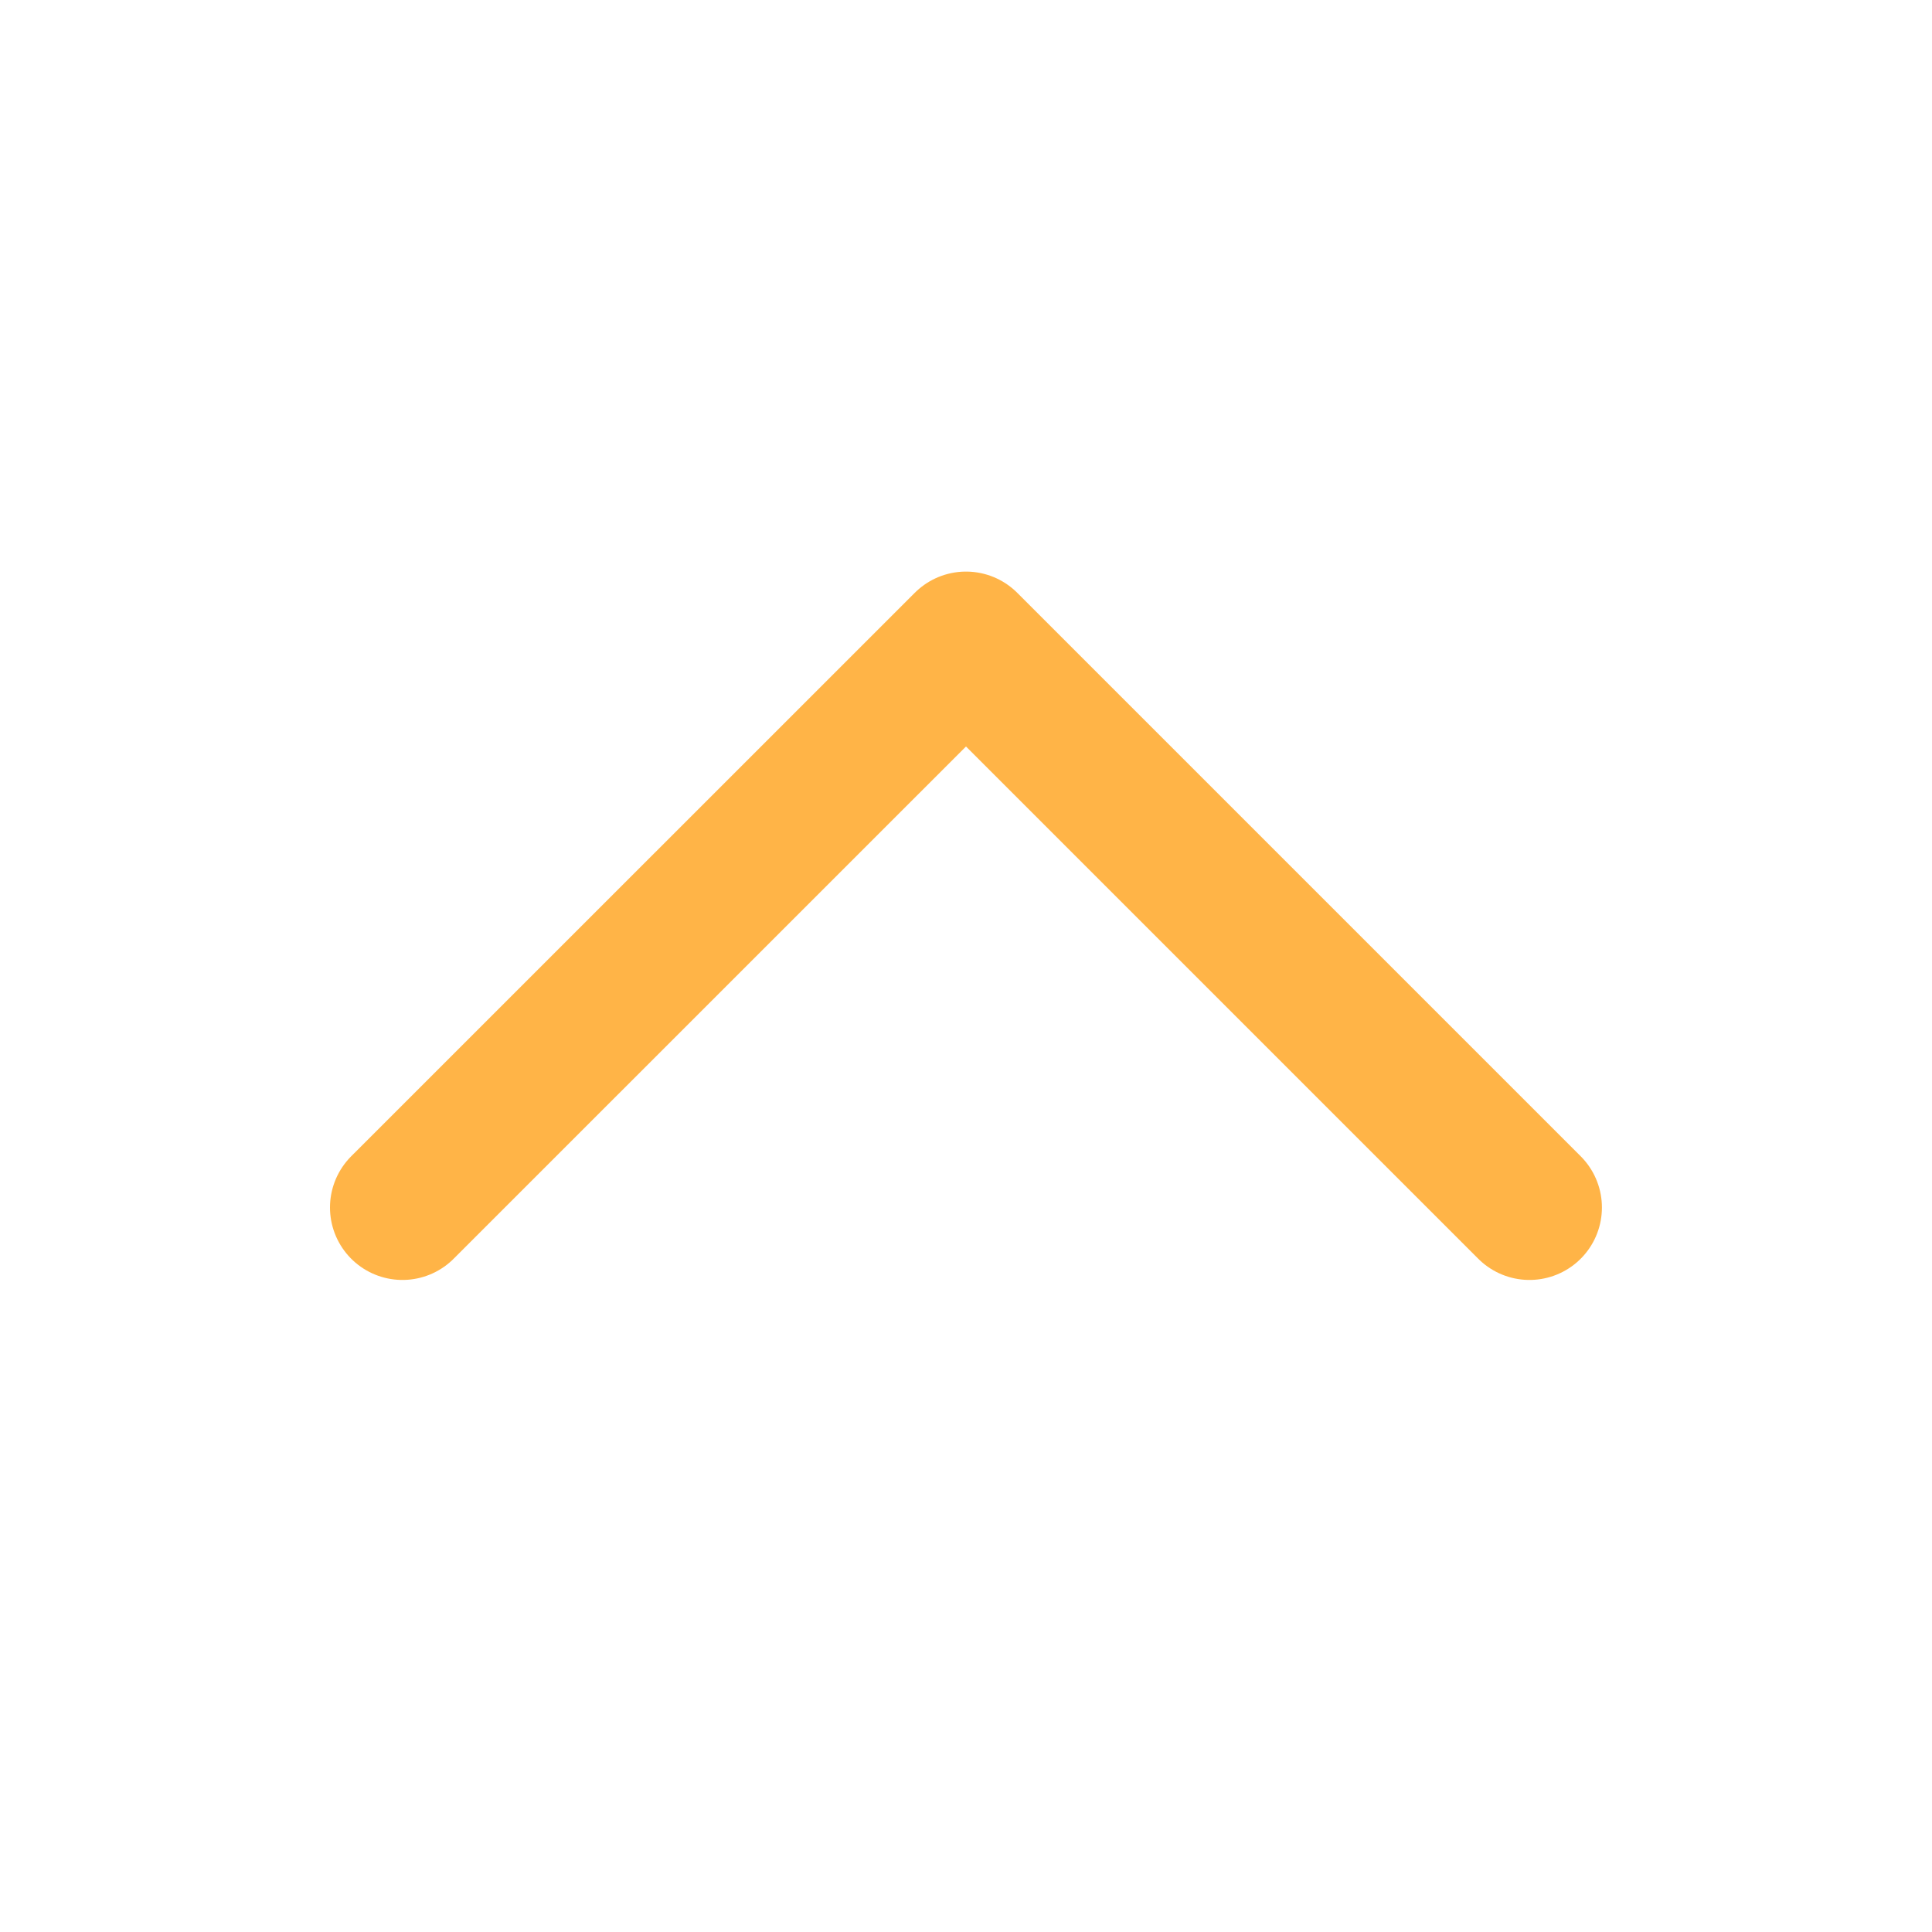 <svg width="20" height="20" viewBox="0 0 20 20" fill="none" xmlns="http://www.w3.org/2000/svg">
<path d="M4.166 12.5L10 6.667L15.833 12.5" stroke="#FFB447" stroke-width="1.5" stroke-linecap="round" stroke-linejoin="round"/>
</svg>
